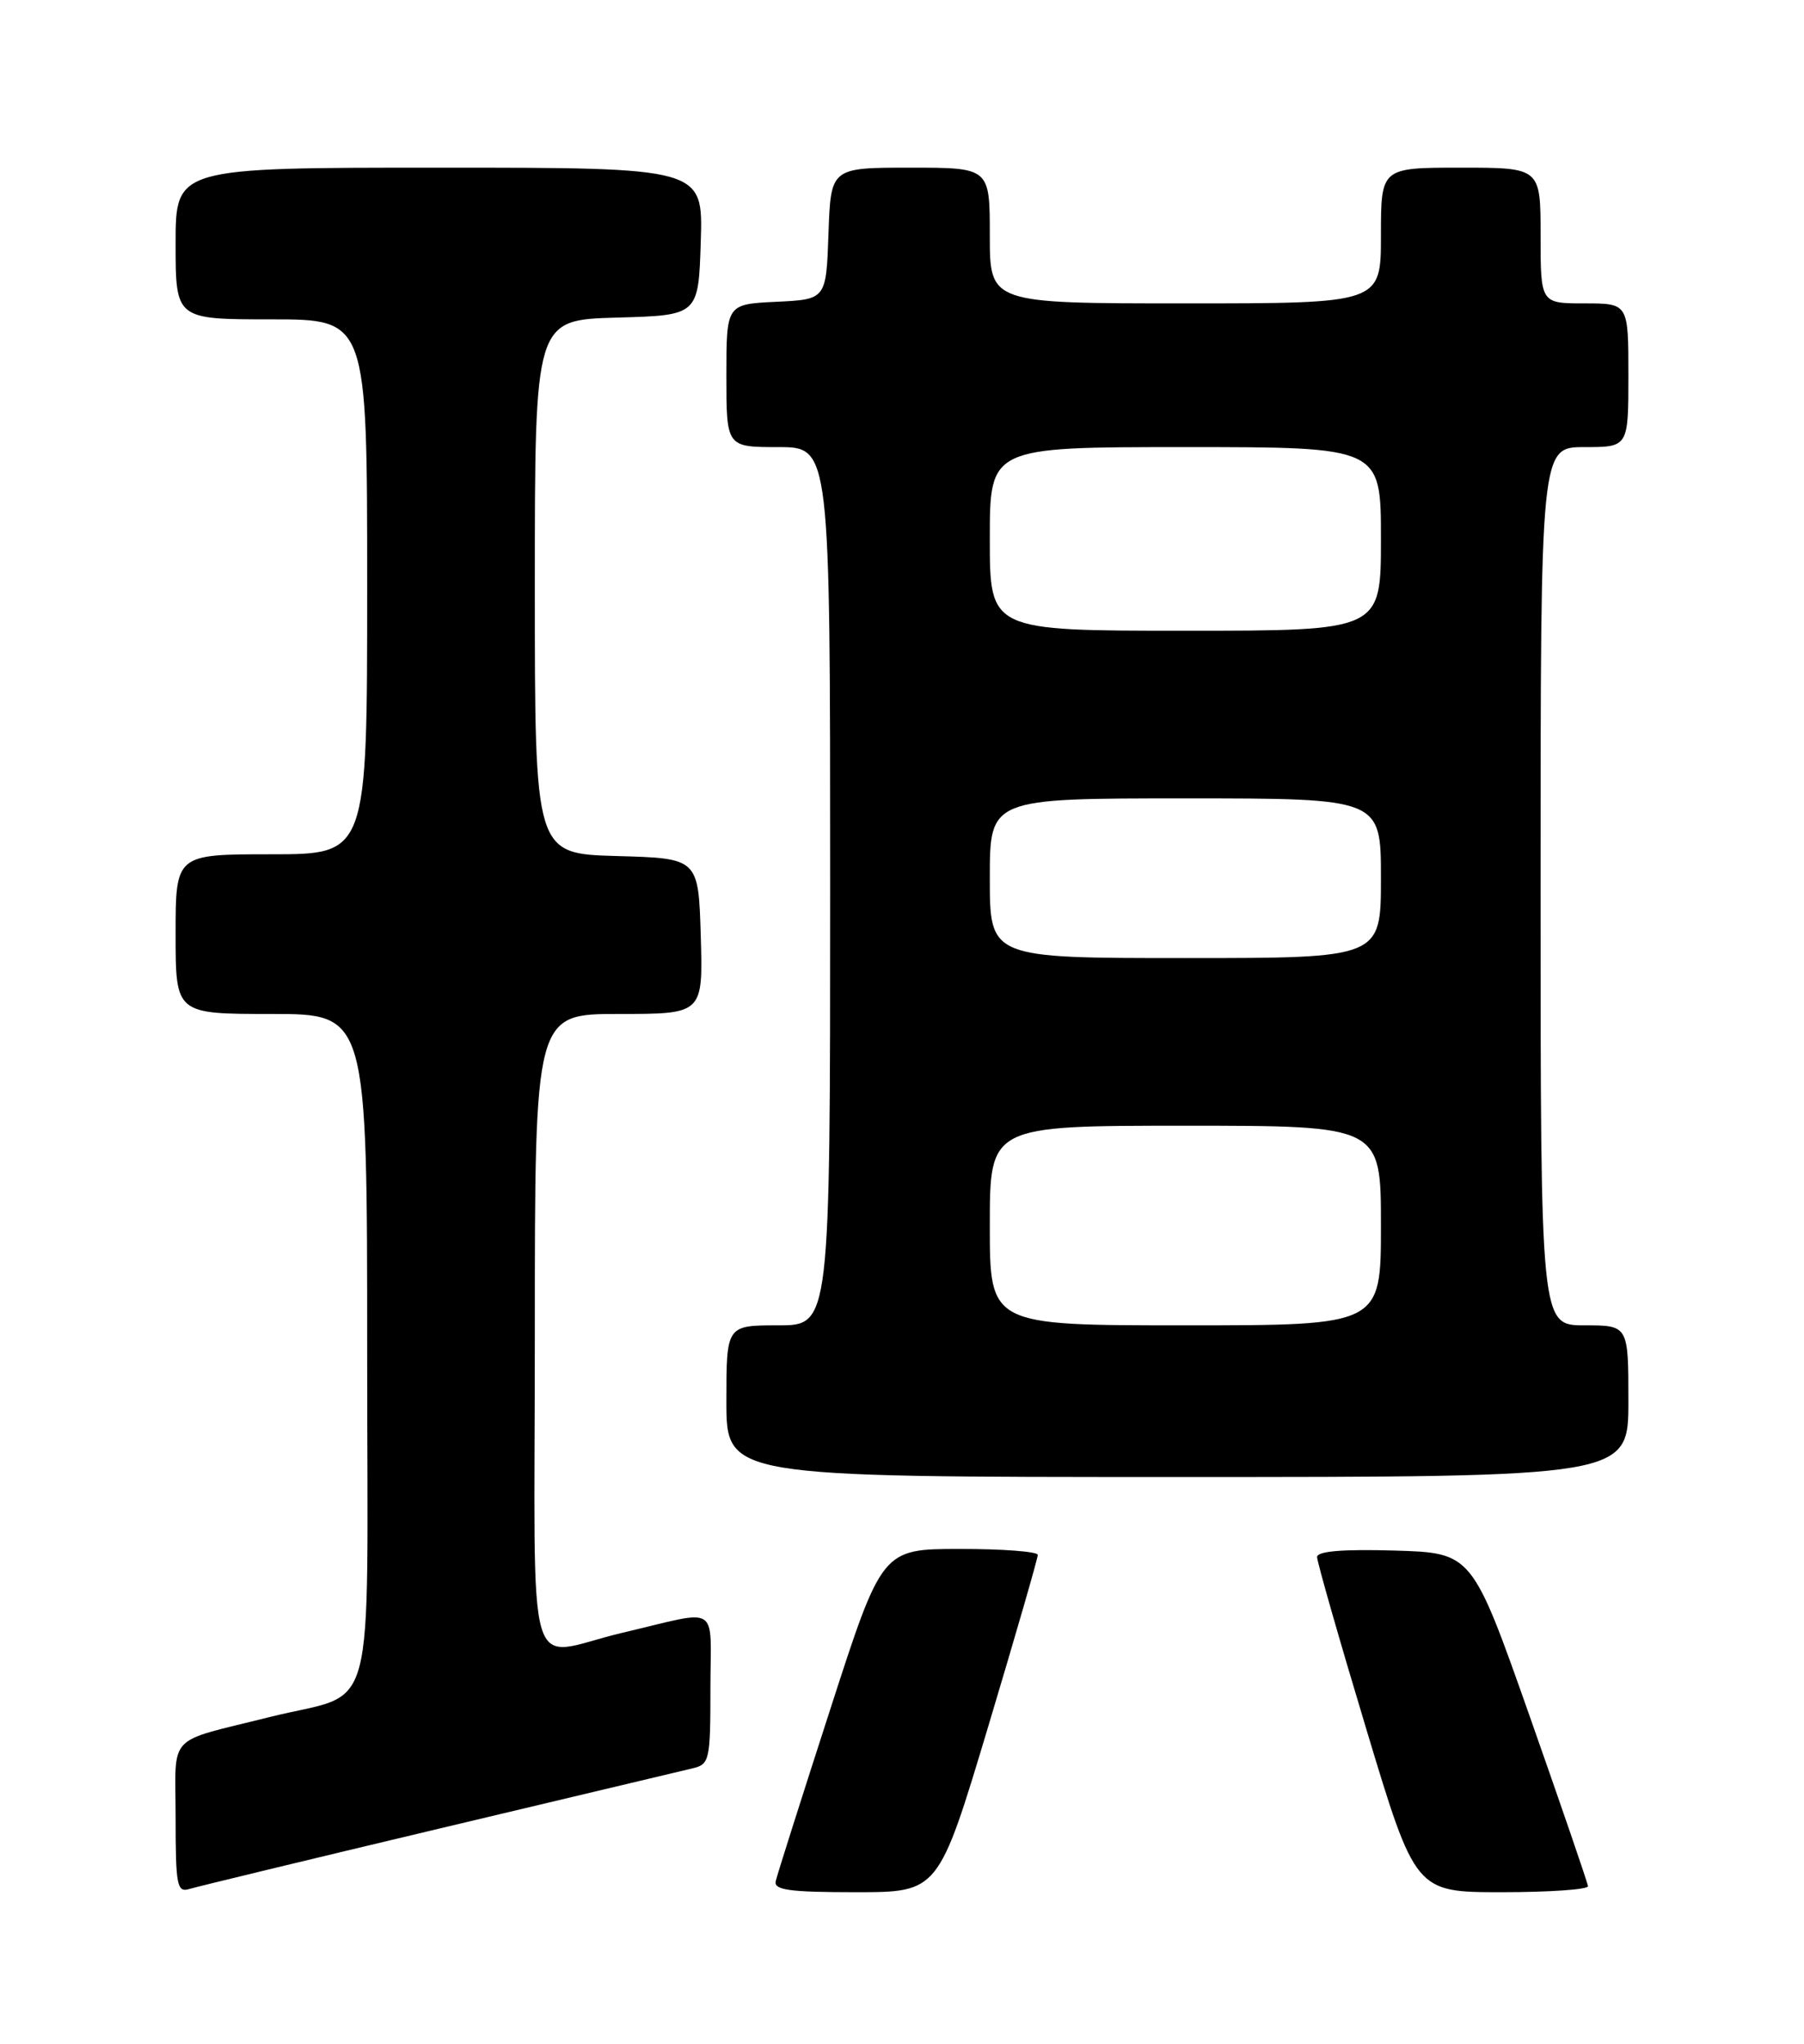 <?xml version="1.0" encoding="UTF-8" standalone="no"?>
<!DOCTYPE svg PUBLIC "-//W3C//DTD SVG 1.1//EN" "http://www.w3.org/Graphics/SVG/1.1/DTD/svg11.dtd" >
<svg xmlns="http://www.w3.org/2000/svg" xmlns:xlink="http://www.w3.org/1999/xlink" version="1.1" viewBox="0 0 226 256">
 <g >
 <path fill="currentColor"
d=" M 55.00 229.04 C 71.22 225.18 85.51 221.78 86.75 221.49 C 88.89 220.99 89.00 220.49 89.00 211.46 C 89.00 200.69 90.42 201.59 78.00 204.50 C 65.54 207.43 67.00 212.40 67.00 167.02 C 67.00 127.00 67.00 127.00 77.54 127.00 C 88.07 127.00 88.07 127.00 87.79 117.25 C 87.50 107.50 87.50 107.50 77.25 107.22 C 67.00 106.93 67.00 106.93 67.00 73.50 C 67.00 40.07 67.00 40.07 77.25 39.78 C 87.50 39.50 87.50 39.50 87.79 30.25 C 88.08 21.00 88.08 21.00 55.04 21.00 C 22.00 21.00 22.00 21.00 22.00 30.50 C 22.00 40.00 22.00 40.00 34.00 40.00 C 46.00 40.00 46.00 40.00 46.00 73.50 C 46.00 107.00 46.00 107.00 34.00 107.00 C 22.00 107.00 22.00 107.00 22.00 117.00 C 22.00 127.00 22.00 127.00 34.00 127.00 C 46.00 127.00 46.00 127.00 46.00 169.46 C 46.00 216.98 47.44 211.63 33.75 215.07 C 20.67 218.35 22.00 216.94 22.00 227.61 C 22.00 236.22 22.17 237.08 23.75 236.59 C 24.71 236.30 38.77 232.90 55.00 229.04 Z  M 123.80 216.25 C 127.22 204.84 130.02 195.16 130.01 194.75 C 130.00 194.34 125.61 194.00 120.25 194.01 C 110.50 194.01 110.50 194.01 104.00 214.13 C 100.42 225.19 97.35 234.86 97.18 235.62 C 96.92 236.73 98.91 237.00 107.21 237.00 C 117.57 237.00 117.57 237.00 123.80 216.25 Z  M 198.94 236.25 C 198.90 235.84 195.62 226.28 191.65 215.00 C 184.42 194.50 184.42 194.50 174.71 194.21 C 168.19 194.02 165.00 194.29 165.00 195.02 C 165.00 195.62 167.77 205.31 171.16 216.55 C 177.32 237.00 177.32 237.00 188.16 237.00 C 194.12 237.00 198.97 236.66 198.94 236.25 Z  M 204.00 175.50 C 204.00 166.00 204.00 166.00 198.50 166.00 C 193.00 166.00 193.00 166.00 193.00 111.00 C 193.00 56.00 193.00 56.00 198.50 56.00 C 204.00 56.00 204.00 56.00 204.00 47.00 C 204.00 38.00 204.00 38.00 198.50 38.00 C 193.00 38.00 193.00 38.00 193.00 29.50 C 193.00 21.00 193.00 21.00 183.00 21.00 C 173.00 21.00 173.00 21.00 173.00 29.50 C 173.00 38.00 173.00 38.00 148.50 38.00 C 124.00 38.00 124.00 38.00 124.00 29.50 C 124.00 21.00 124.00 21.00 114.04 21.00 C 104.08 21.00 104.08 21.00 103.79 29.25 C 103.50 37.50 103.50 37.50 97.25 37.80 C 91.00 38.10 91.00 38.10 91.00 47.05 C 91.00 56.00 91.00 56.00 97.50 56.00 C 104.00 56.00 104.00 56.00 104.00 111.00 C 104.00 166.00 104.00 166.00 97.50 166.00 C 91.00 166.00 91.00 166.00 91.00 175.50 C 91.00 185.00 91.00 185.00 147.50 185.00 C 204.00 185.00 204.00 185.00 204.00 175.50 Z  M 124.00 153.50 C 124.00 141.00 124.00 141.00 148.50 141.00 C 173.00 141.00 173.00 141.00 173.00 153.50 C 173.00 166.00 173.00 166.00 148.50 166.00 C 124.00 166.00 124.00 166.00 124.00 153.50 Z  M 124.00 110.00 C 124.00 100.00 124.00 100.00 148.50 100.00 C 173.00 100.00 173.00 100.00 173.00 110.00 C 173.00 120.00 173.00 120.00 148.50 120.00 C 124.00 120.00 124.00 120.00 124.00 110.00 Z  M 124.00 67.50 C 124.00 56.00 124.00 56.00 148.50 56.00 C 173.00 56.00 173.00 56.00 173.00 67.50 C 173.00 79.00 173.00 79.00 148.50 79.00 C 124.00 79.00 124.00 79.00 124.00 67.50 Z "/>
</g>
</svg>